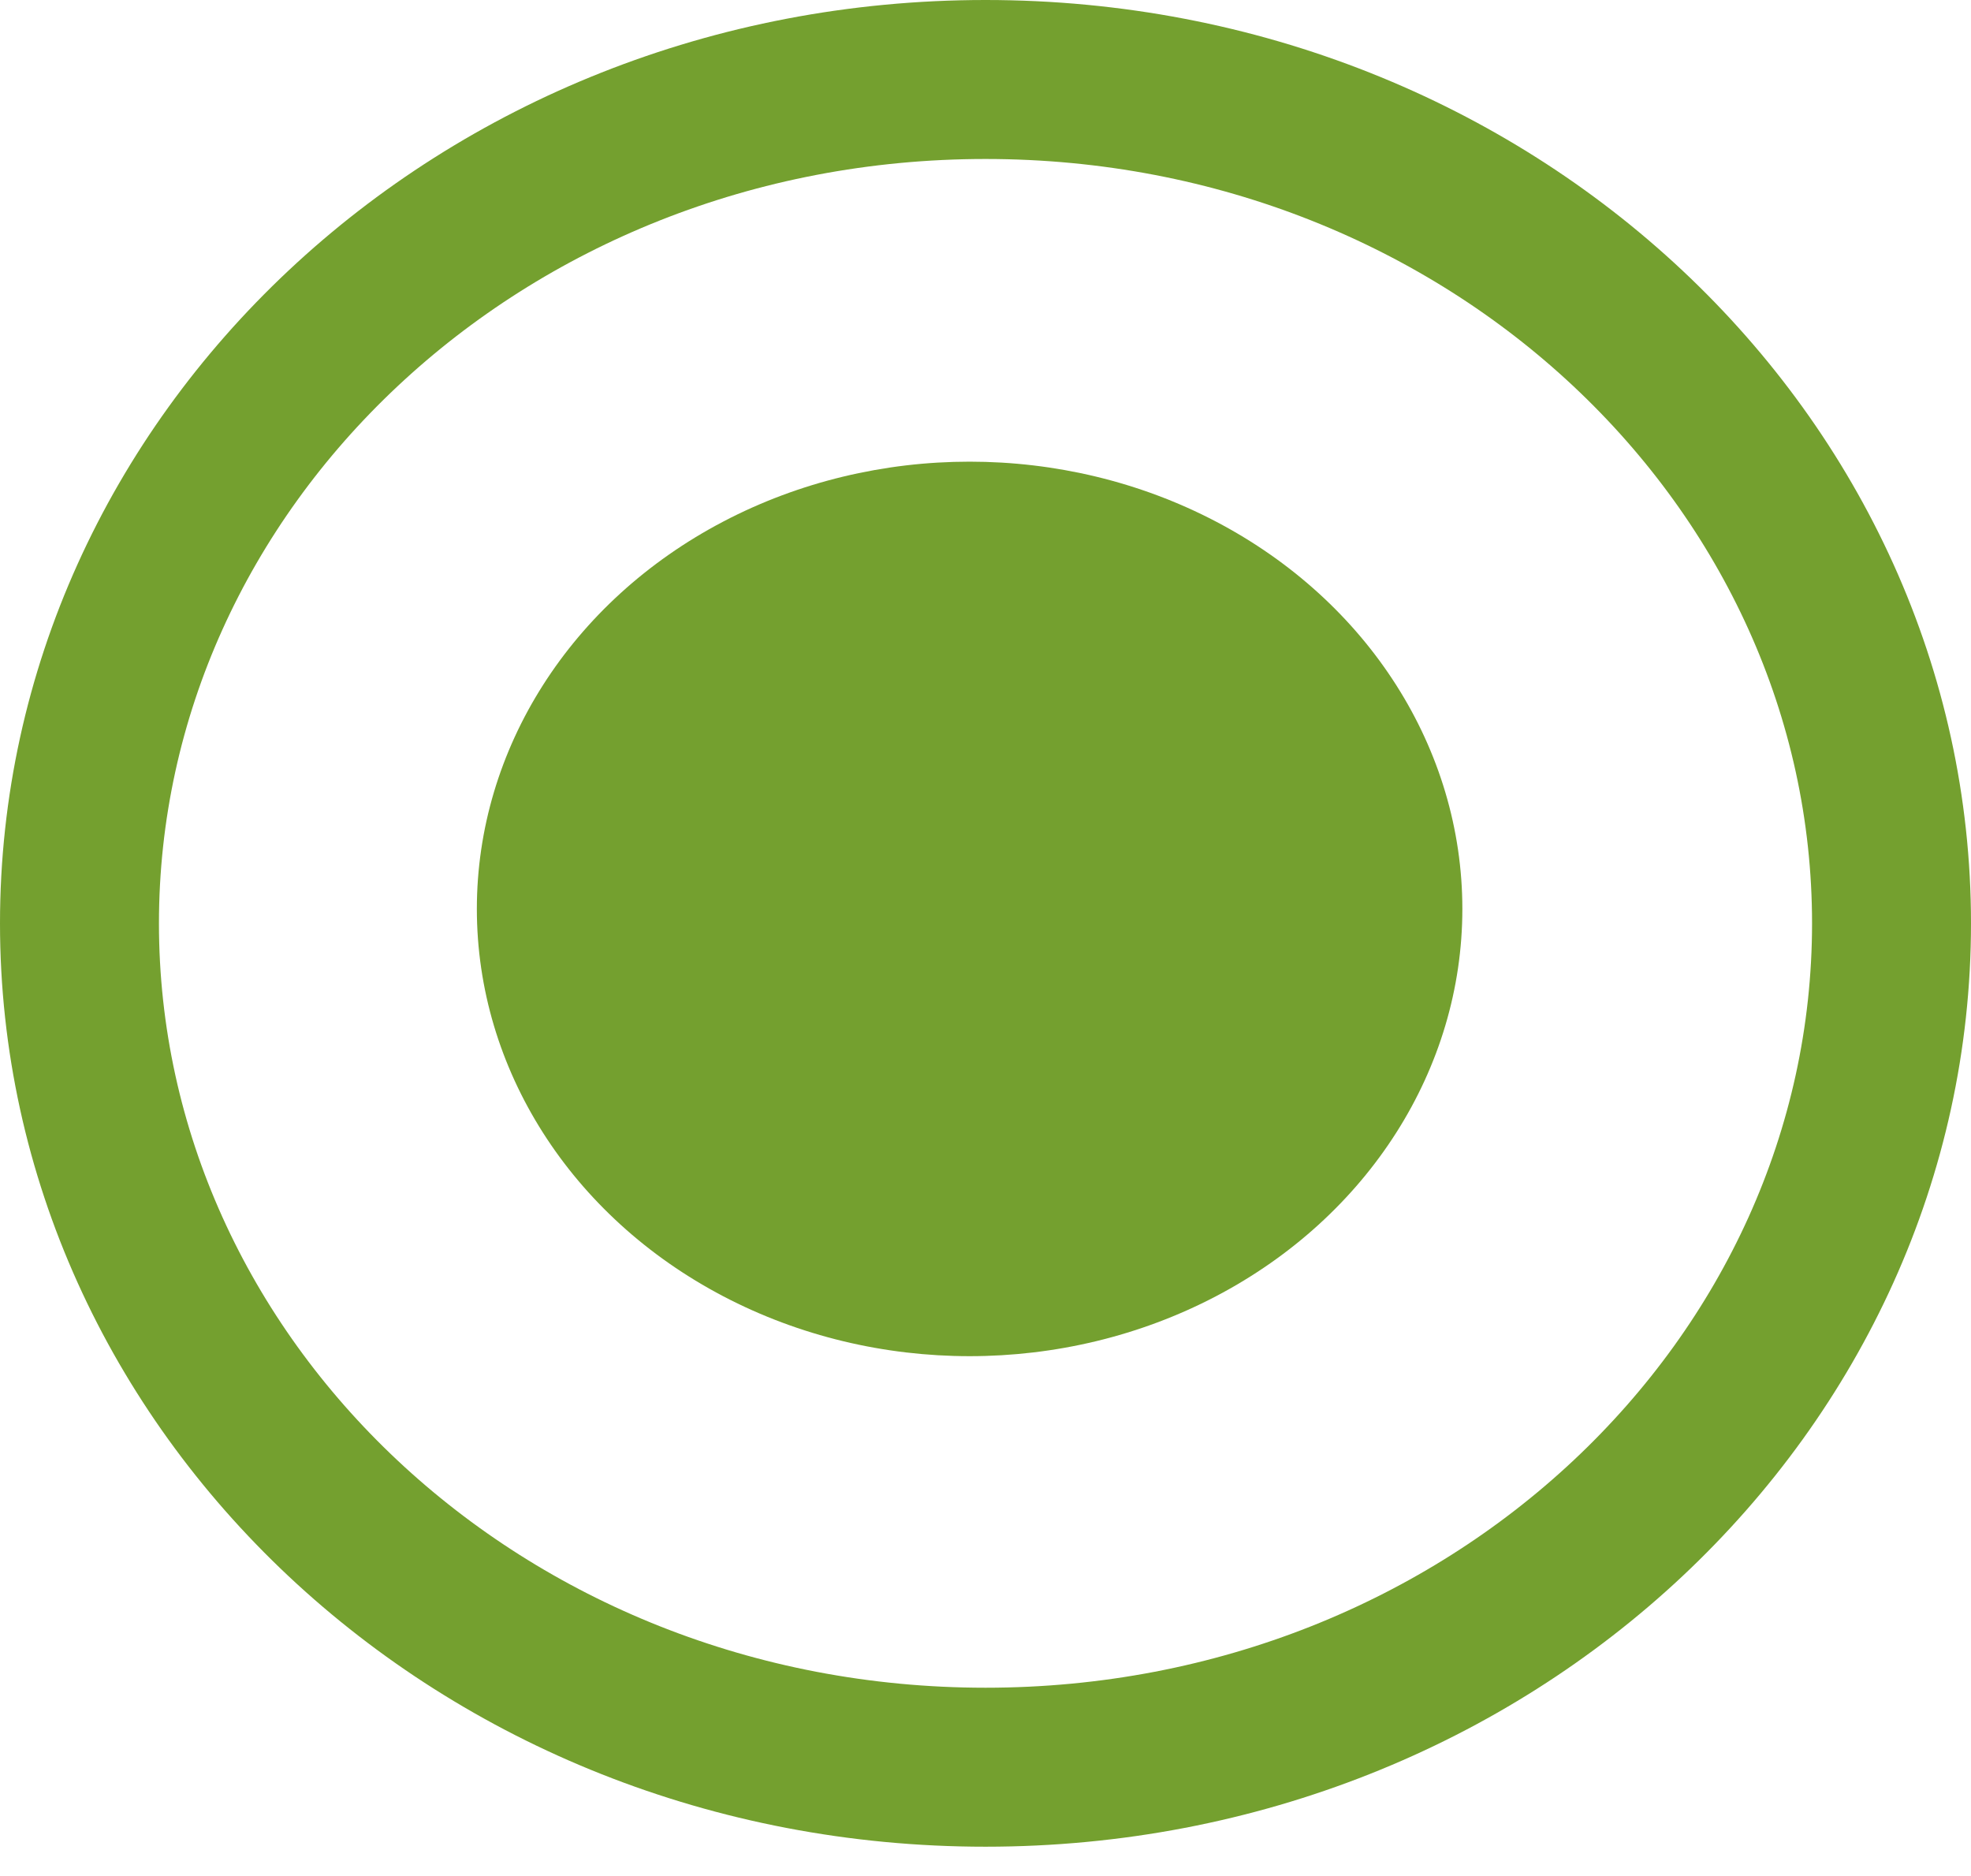 <svg width="62" height="59" viewBox="0 0 62 59" fill="none" xmlns="http://www.w3.org/2000/svg">
<ellipse cx="30.5" cy="28.585" rx="15.5" ry="14.066" fill="#74A02F"/>
<path d="M59.5 29.039C59.5 43.545 46.897 55.578 31 55.578C15.104 55.578 2.5 43.545 2.5 29.039C2.5 14.533 15.104 2.5 31 2.5C46.897 2.5 59.5 14.533 59.5 29.039Z" stroke="#74A02F" stroke-width="5"/>
</svg>
